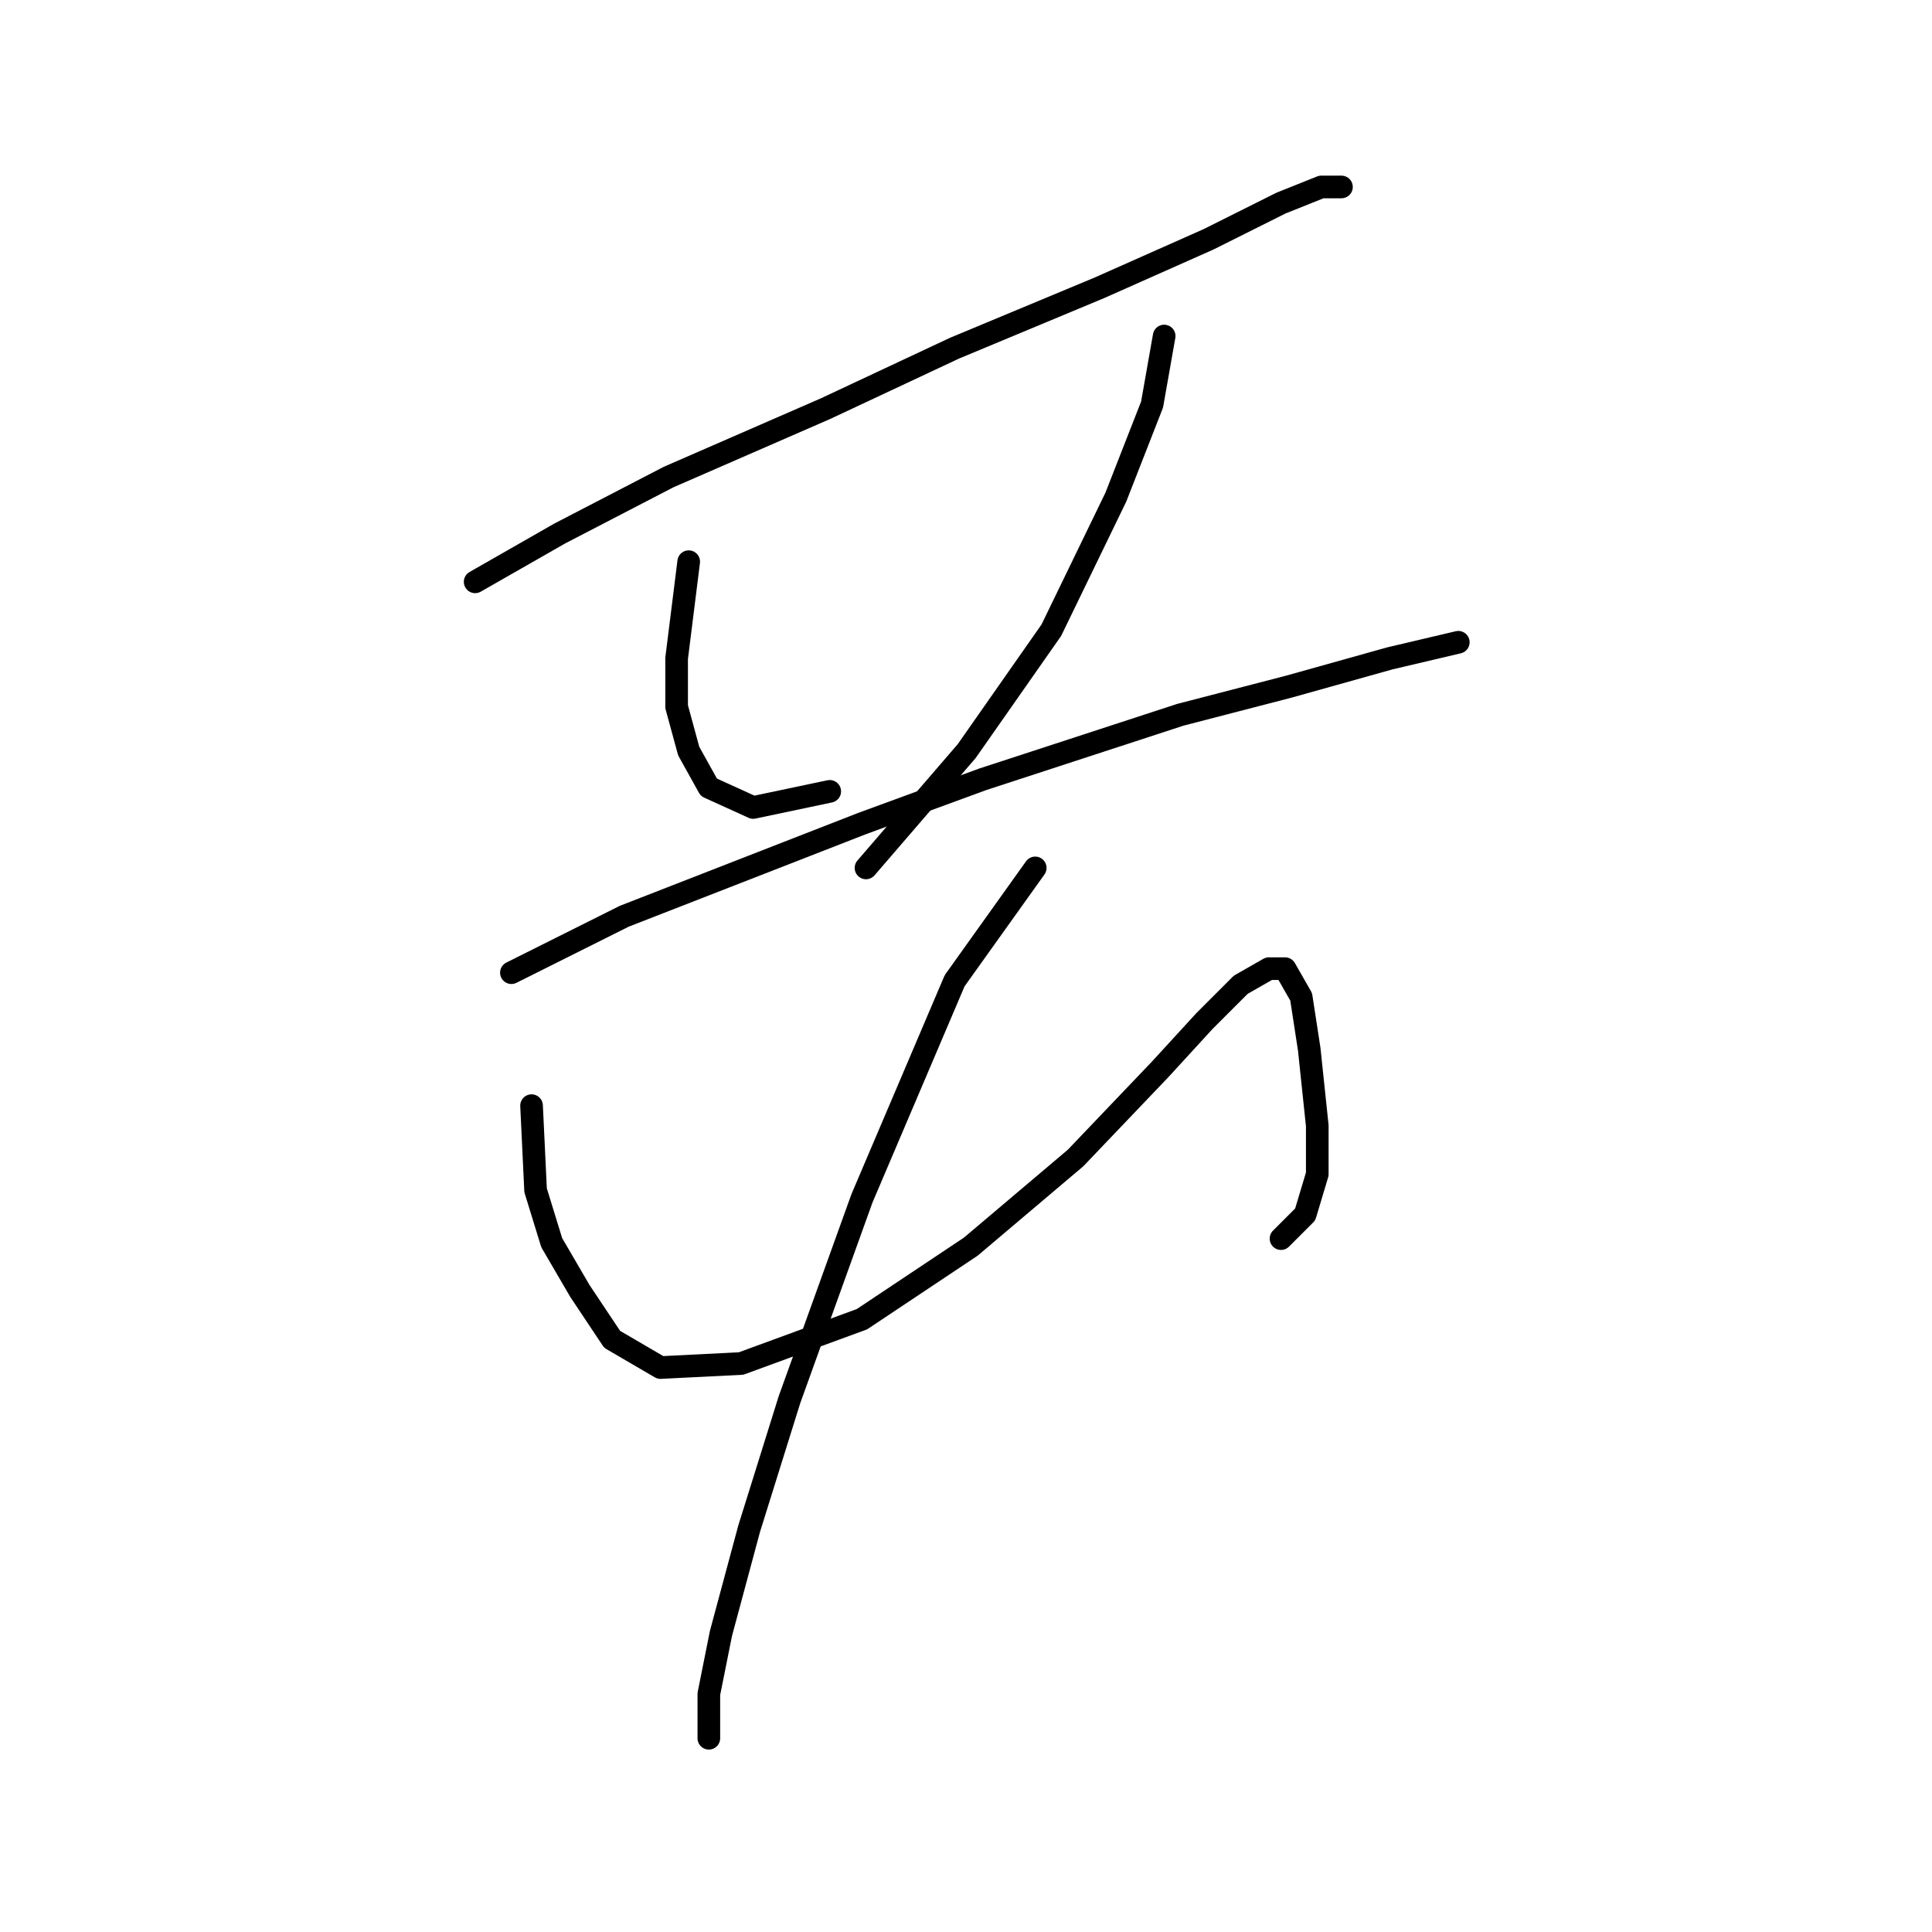 <?xml version="1.0" standalone="no"?>
    <svg width="256" height="256" xmlns="http://www.w3.org/2000/svg" version="1.1">
    <polyline stroke="black" stroke-width="3" stroke-linecap="round" fill="transparent" stroke-linejoin="round" points="62.96 77.096 74.172 70.689 88.587 63.214 109.41 54.138 126.495 46.129 145.715 38.121 160.131 31.714 169.741 26.909 175.08 24.773 177.75 24.773 177.75 24.773 " />
        <polyline stroke="black" stroke-width="3" stroke-linecap="round" fill="transparent" stroke-linejoin="round" points="91.257 74.426 89.655 87.24 89.655 93.647 91.257 99.52 93.926 104.325 99.799 106.995 109.944 104.859 109.944 104.859 " />
        <polyline stroke="black" stroke-width="3" stroke-linecap="round" fill="transparent" stroke-linejoin="round" points="154.258 44.527 152.656 53.604 147.851 65.884 139.308 83.503 128.096 99.52 114.749 115.003 114.749 115.003 " />
        <polyline stroke="black" stroke-width="3" stroke-linecap="round" fill="transparent" stroke-linejoin="round" points="67.765 128.885 82.714 121.41 114.215 109.13 130.232 103.257 156.393 94.715 170.809 90.977 184.157 87.24 193.233 85.104 193.233 85.104 " />
        <polyline stroke="black" stroke-width="3" stroke-linecap="round" fill="transparent" stroke-linejoin="round" points="70.434 146.504 70.968 157.716 73.104 164.657 76.841 171.064 81.113 177.47 87.519 181.208 98.198 180.674 114.215 174.801 128.63 165.191 142.512 153.445 153.724 141.699 159.597 135.292 164.402 130.487 168.139 128.351 170.275 128.351 172.411 132.088 173.479 139.029 174.546 149.173 174.546 155.58 172.945 160.919 169.741 164.123 169.741 164.123 " />
        <polyline stroke="black" stroke-width="3" stroke-linecap="round" fill="transparent" stroke-linejoin="round" points="137.173 115.003 126.495 129.953 114.215 158.784 104.604 185.479 99.265 202.564 95.528 216.446 93.926 224.454 93.926 230.327 93.926 230.327 " />
        </svg>